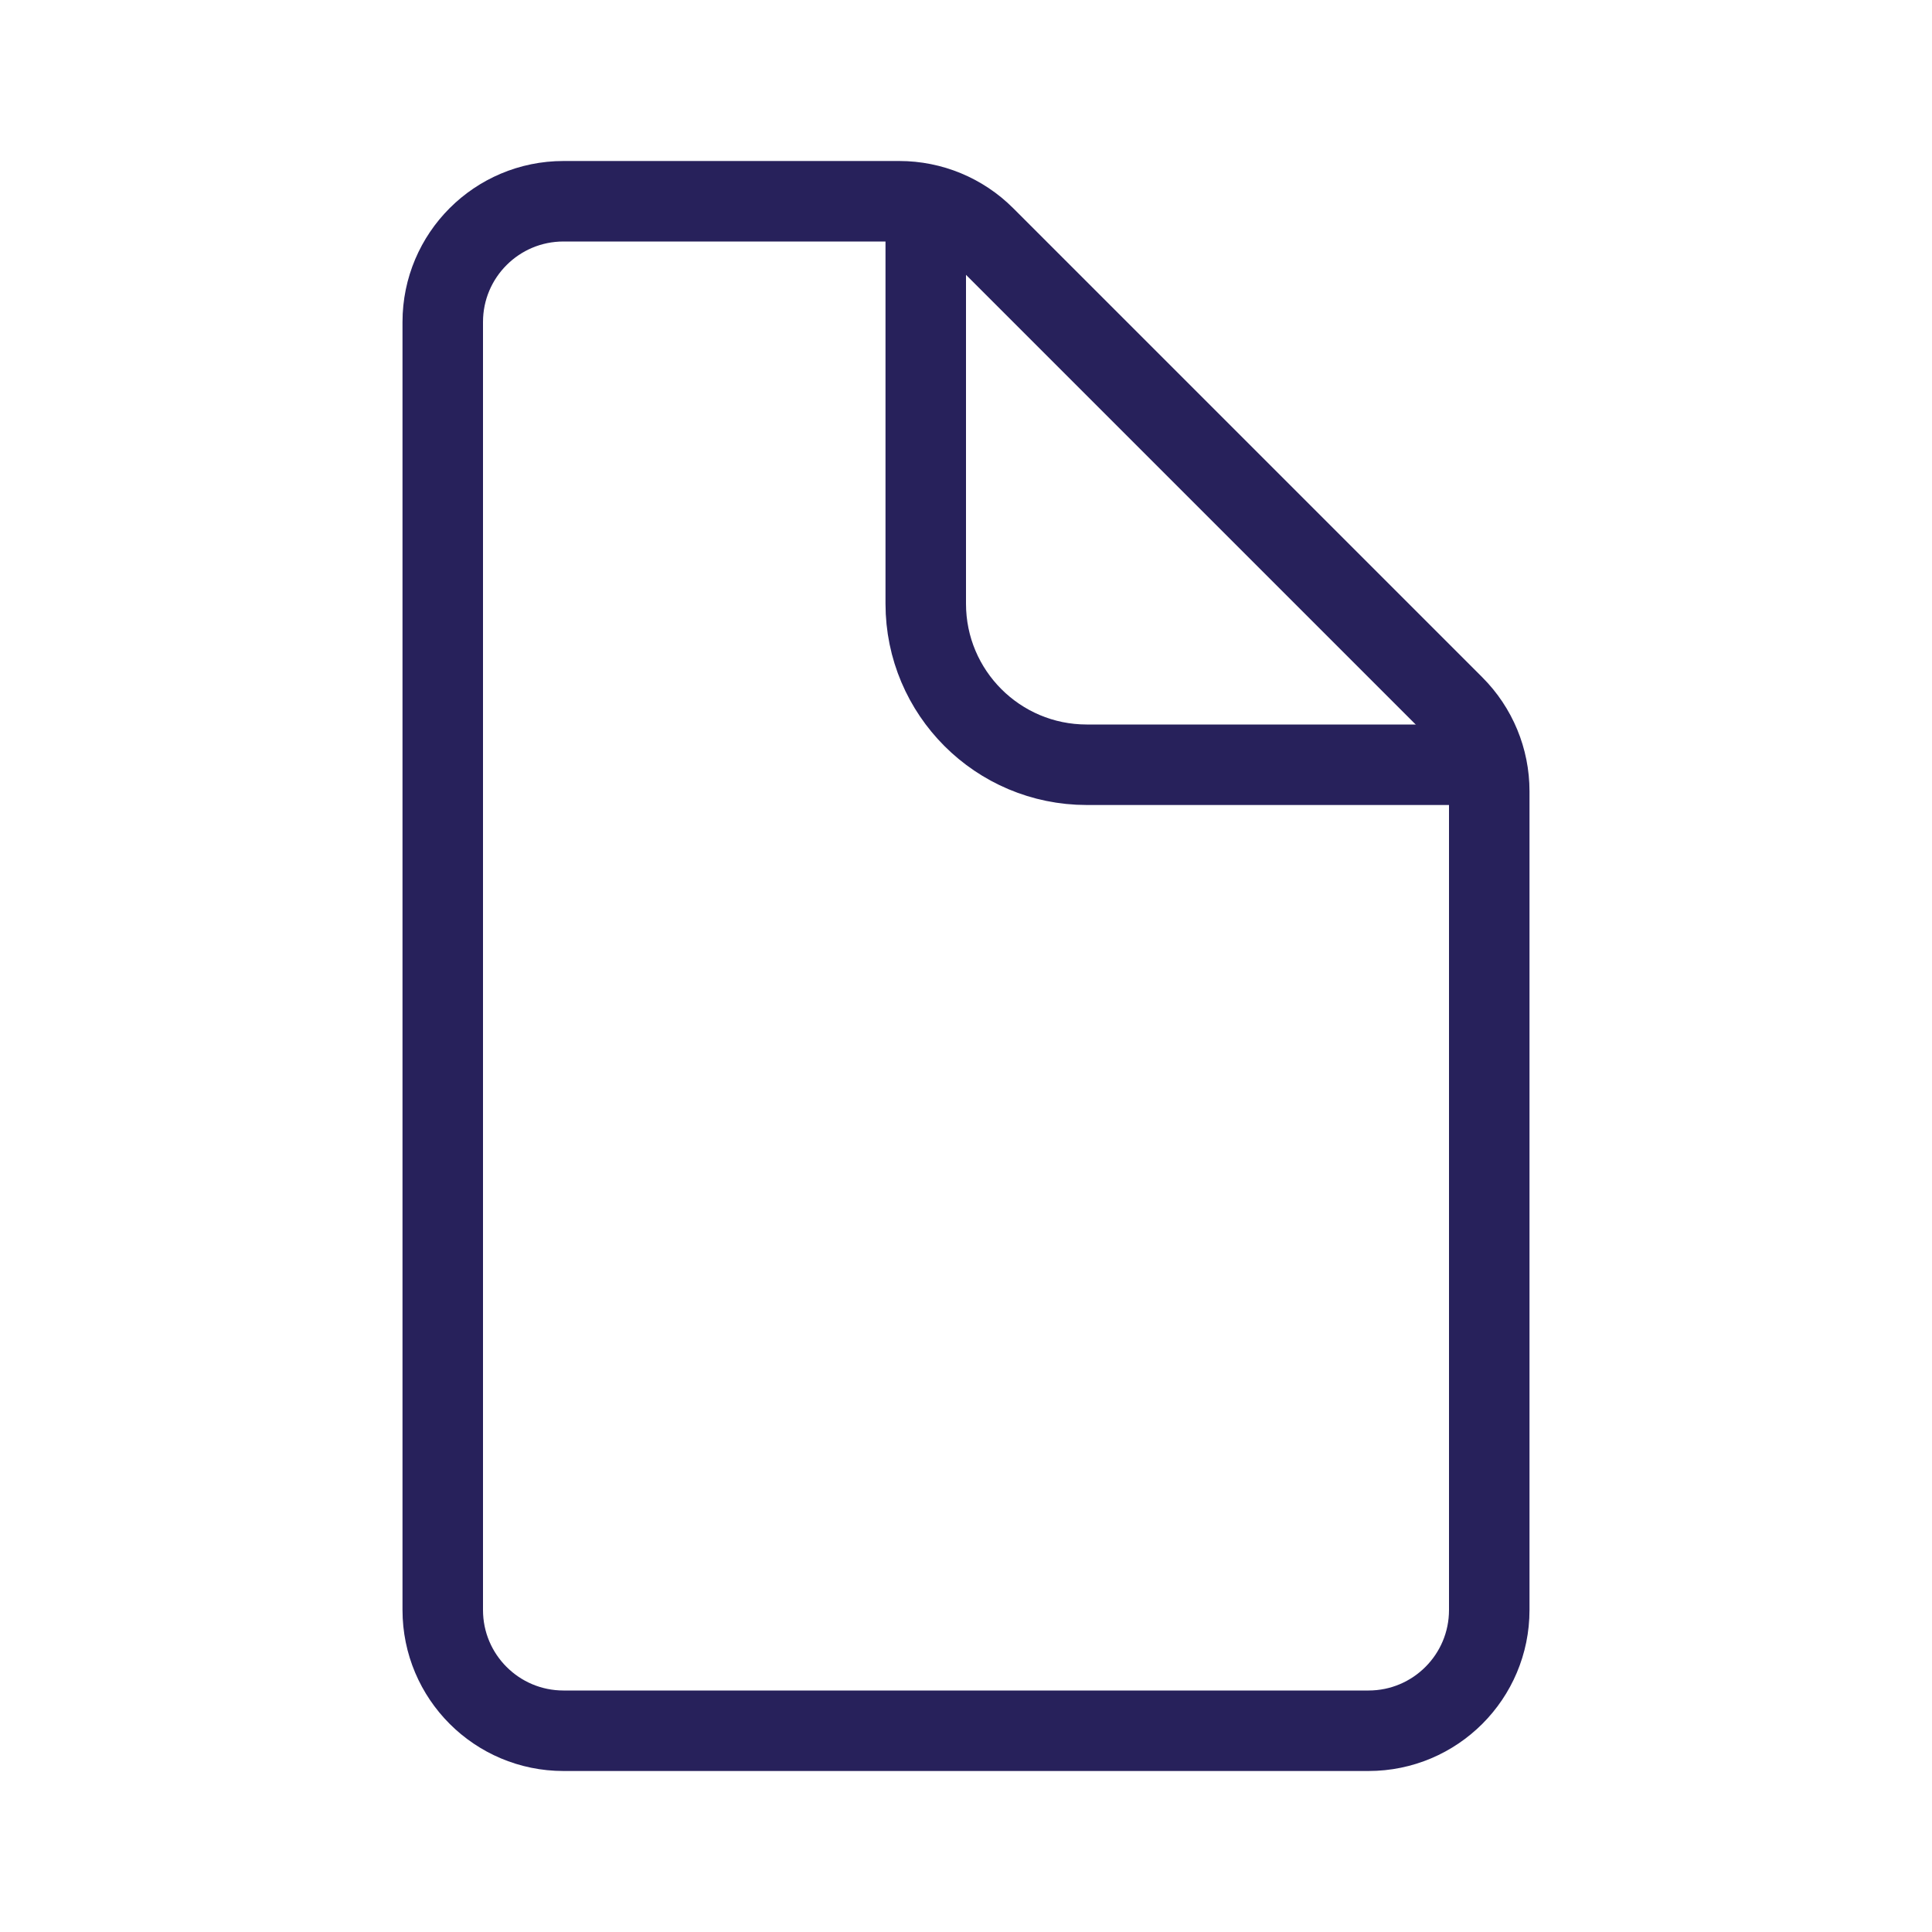 <svg width="48" height="48" viewBox="0 0 48 48" fill="none" xmlns="http://www.w3.org/2000/svg">
<path d="M37 19.657V40C37 41.657 35.657 43 34 43H14C12.343 43 11 41.657 11 40V8C11 6.343 12.343 5 14 5H22.343C23.139 5 23.902 5.316 24.465 5.879L36.121 17.535C36.684 18.098 37 18.861 37 19.657Z" stroke="#27215B" stroke-width="2"/>
<path d="M23 6V15C23 17.209 24.791 19 27 19H36" stroke="#27215B" stroke-width="2" stroke-linecap="round"/>
</svg>
